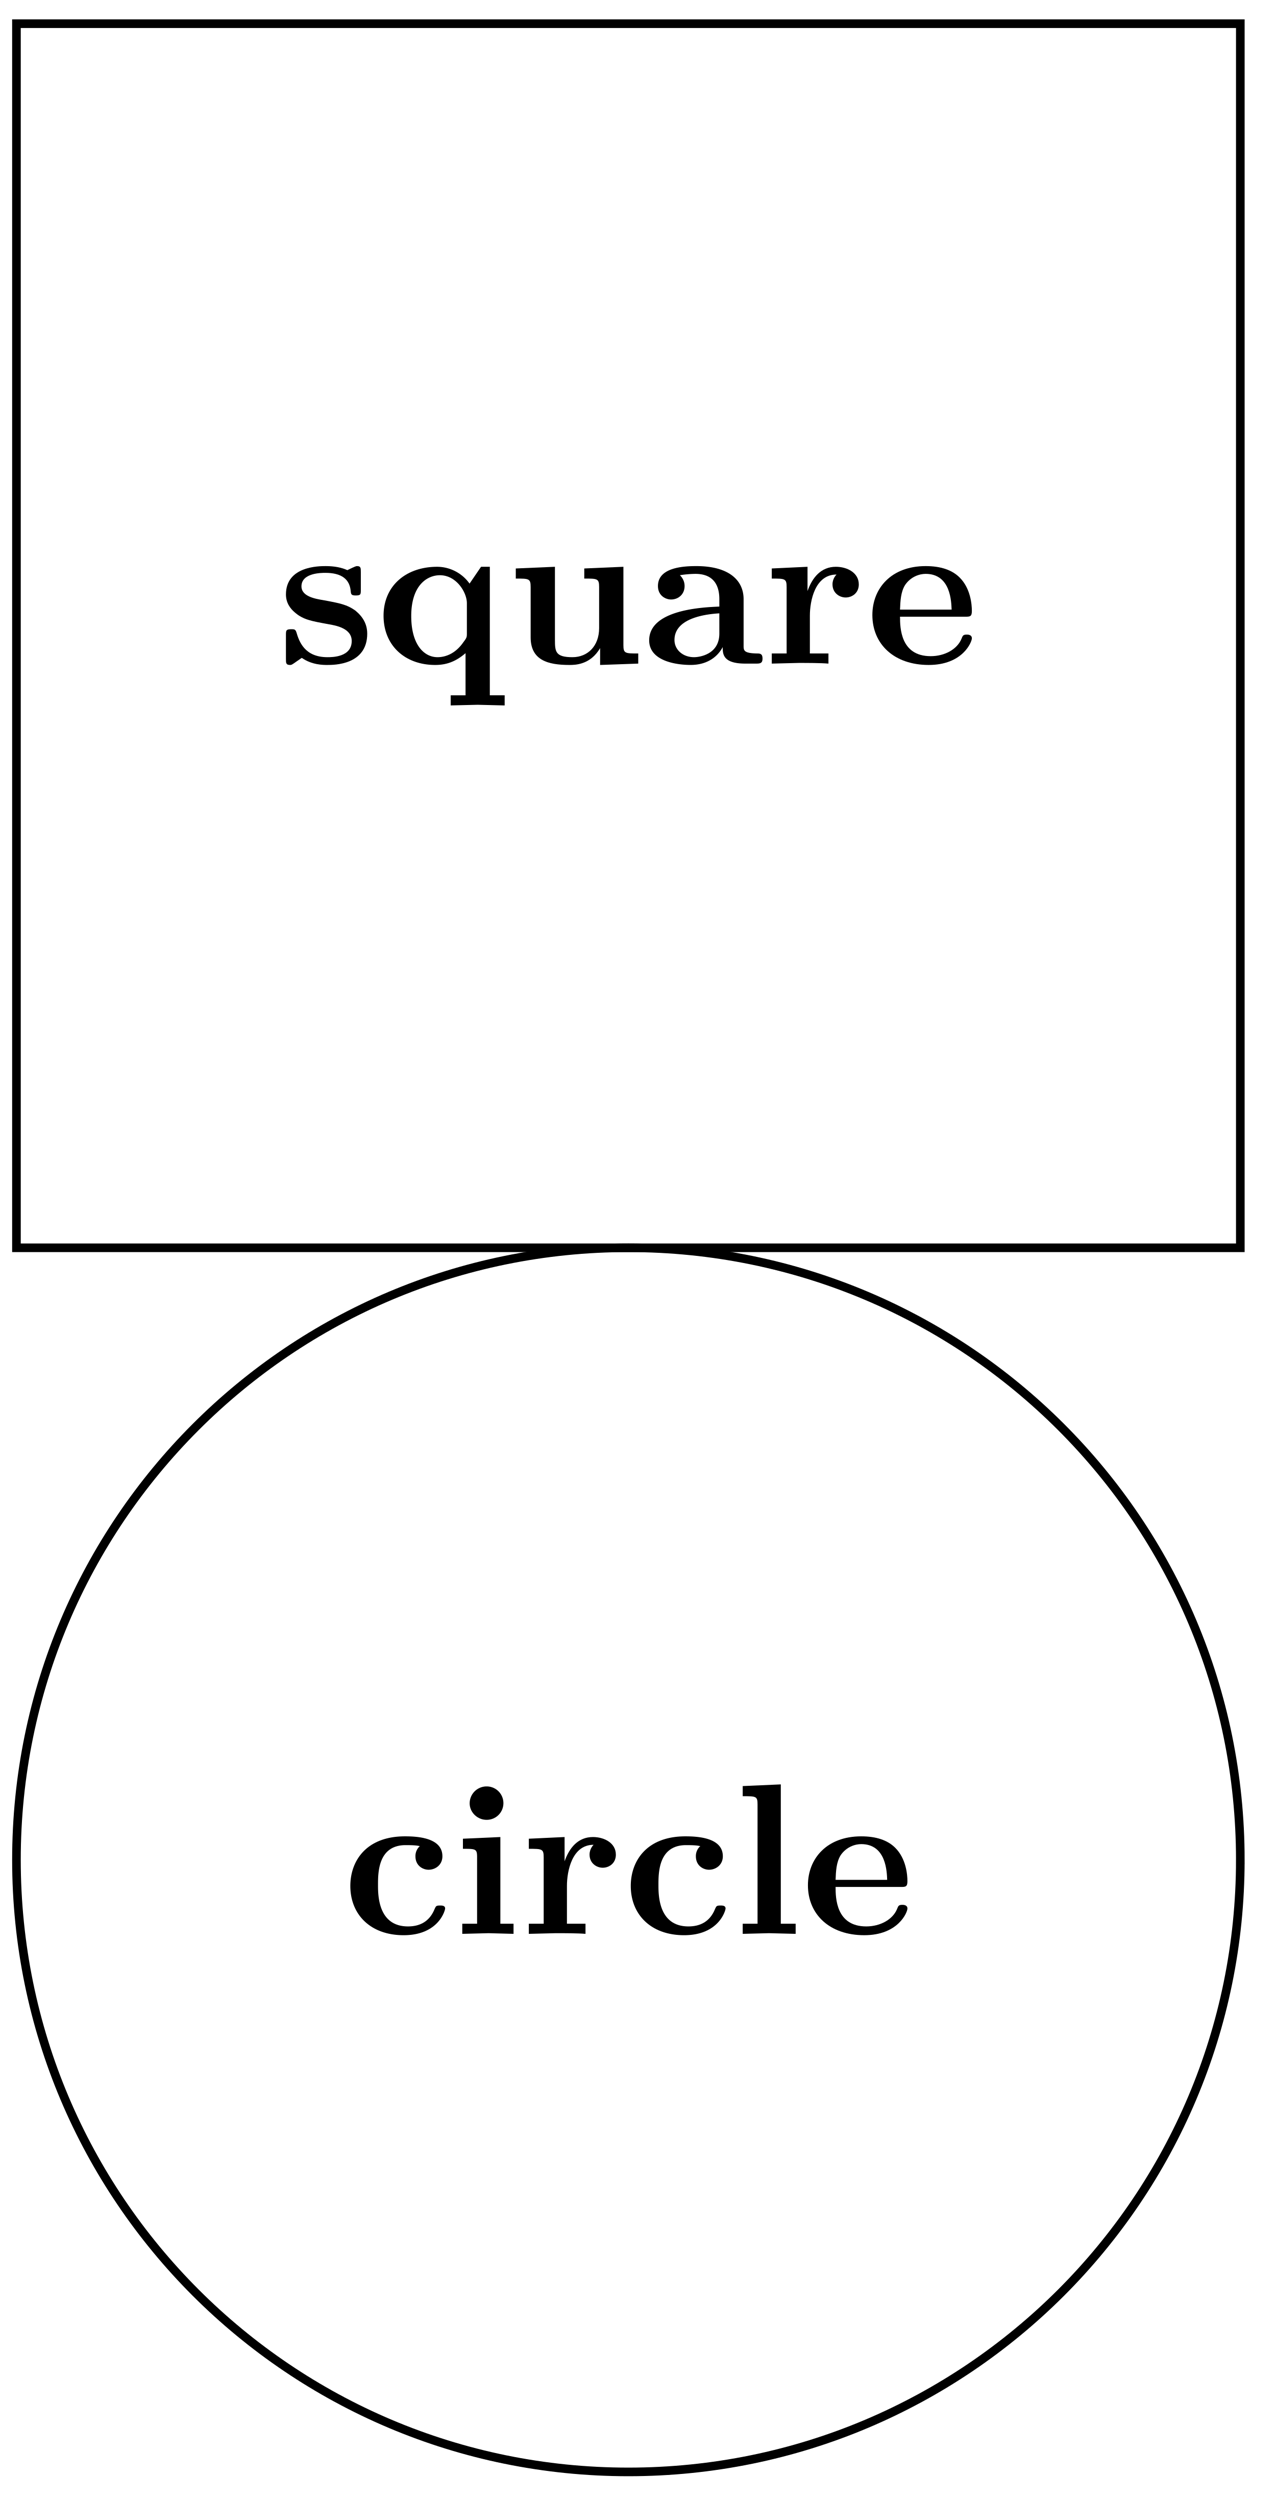 <svg xmlns="http://www.w3.org/2000/svg" xmlns:xlink="http://www.w3.org/1999/xlink" width="59.11" height="115.796"><defs><path id="a" d="M4.14-1.39c0-.438-.202-.782-.546-1.063-.39-.281-.719-.344-1.485-.485-.375-.062-1.015-.171-1.015-.64 0-.625.922-.625 1.11-.625.75 0 1.124.297 1.171.844.016.156.031.203.234.203.235 0 .235-.047.235-.281v-.797c0-.188 0-.282-.172-.282-.047 0-.063 0-.453.188-.266-.125-.61-.188-1-.188-.313 0-1.844 0-1.844 1.313 0 .39.203.656.406.828.39.344.782.406 1.547.547.36.062 1.094.187 1.094.781 0 .75-.906.75-1.125.75C1.234-.297.984-1.03.859-1.453c-.046-.14-.109-.14-.234-.14-.25 0-.25.062-.25.28v1.094c0 .188 0 .282.188.282.062 0 .078 0 .296-.157l.25-.172c.47.329.985.329 1.188.329.312 0 1.844 0 1.844-1.454m0 0"/><path id="b" d="M5.984 1.938v-.47h-.687v-5.952H4.89l-.532.78a1.85 1.85 0 0 0-1.5-.78c-1.453 0-2.484.89-2.484 2.265C.375-.813 1.391.063 2.765.063c.5 0 .938-.141 1.407-.547v1.953h-.688v.468l1.25-.03Zm-1.75-3.36c0 .188 0 .219-.156.422-.406.594-.906.703-1.203.703-.625 0-1.219-.578-1.219-1.906 0-1.422.735-1.89 1.328-1.89.766 0 1.25.796 1.25 1.296Zm0 0"/><path id="c" d="M6.125 0v-.469c-.61 0-.687 0-.687-.39v-3.625l-1.813.078v.468c.61 0 .688 0 .688.391v1.906c0 .813-.516 1.344-1.235 1.344-.781 0-.812-.25-.812-.797v-3.39l-1.813.078v.468c.61 0 .688 0 .688.391v2.328c0 1.063.797 1.282 1.797 1.282.25 0 .968 0 1.421-.782v.782Zm0 0"/><path id="d" d="M5.516-.234c0-.235-.125-.235-.266-.235-.61-.015-.61-.14-.61-.375v-2.14c0-.891-.702-1.532-2.187-1.532-.562 0-1.781.047-1.781.922 0 .438.344.625.61.625.312 0 .624-.219.624-.625 0-.297-.187-.469-.218-.5a5 5 0 0 1 .718-.062c.75 0 1.11.422 1.11 1.172v.343c-.72.032-3.25.125-3.25 1.563C.266-.125 1.5.062 2.188.062c.796 0 1.265-.406 1.484-.828 0 .313 0 .766 1.047.766h.468c.204 0 .329 0 .329-.234m-2-1.157c0 .97-.922 1.094-1.172 1.094-.516 0-.906-.344-.906-.797 0-1.062 1.578-1.203 2.078-1.234Zm0 0"/><path id="e" d="M4.406-3.672c0-.531-.531-.812-1.062-.812-.688 0-1.094.5-1.313 1.125v-1.125l-1.656.078v.468c.61 0 .688 0 .688.391v3.078H.375V0l1.25-.031C2-.031 2.641-.031 3 0v-.469h-.86v-1.75c0-.687.235-1.906 1.235-1.906 0 0-.187.172-.187.453 0 .406.328.61.609.61.297 0 .61-.204.61-.61m0 0"/><path id="f" d="M4.922-1.172c0-.172-.188-.172-.234-.172-.172 0-.188.047-.25.203-.204.485-.782.797-1.422.797-1.407 0-1.422-1.328-1.422-1.828h3.015c.22 0 .313 0 .313-.265 0-.313-.063-1.047-.563-1.547-.359-.36-.89-.532-1.578-.532C1.187-4.516.313-3.484.313-2.25c0 1.344 1 2.313 2.609 2.313 1.578 0 2-1.063 2-1.235M3.984-2.5h-2.39c.015-.39.031-.812.234-1.14.266-.391.672-.516.953-.516 1.172 0 1.188 1.312 1.203 1.656m0 0"/><path id="h" d="M4.766-1.172c0-.14-.141-.14-.235-.14-.187 0-.187.03-.25.156-.25.625-.734.812-1.234.812-1.39 0-1.39-1.453-1.39-1.922 0-.562 0-1.843 1.28-1.843.36 0 .516.015.657.046a.62.62 0 0 0-.203.47c0 .437.343.624.609.624.313 0 .64-.219.64-.625 0-.86-1.156-.922-1.734-.922C1.11-4.516.375-3.375.375-2.219.375-.89 1.313.063 2.844.063c1.625 0 1.922-1.157 1.922-1.235m0 0"/><path id="i" d="M2.844 0v-.469h-.61v-4.015L.5-4.406v.468c.594 0 .656 0 .656.391v3.078H.47V0l1.219-.031Zm-.469-6.047a.774.774 0 0 0-.781-.781.784.784 0 0 0-.782.781c0 .422.36.766.782.766a.77.77 0 0 0 .781-.766m0 0"/><path id="j" d="M2.922 0v-.469h-.688v-6.453L.47-6.844v.469c.625 0 .687 0 .687.39v5.516H.47V0l1.219-.031Zm0 0"/><clipPath id="g"><path d="M0 52h58.664v63.695H0Zm0 0"/></clipPath></defs><path fill="none" stroke="#000" stroke-miterlimit="10" stroke-width=".399" d="M.762 57.79h56.695V1.097H.762Zm0 0"/><use xlink:href="#a" x="12.871" y="30.734"/><use xlink:href="#b" x="17.394" y="30.734"/><use xlink:href="#c" x="23.441" y="30.734"/><use xlink:href="#d" x="29.807" y="30.734"/><use xlink:href="#e" x="35.377" y="30.734"/><use xlink:href="#f" x="40.099" y="30.734"/><g clip-path="url(#g)"><path fill="none" stroke="#000" stroke-miterlimit="10" stroke-width=".399" d="M57.457 86.137c0-15.657-12.691-28.348-28.348-28.348S.762 70.48.762 86.137s12.691 28.347 28.347 28.347 28.348-12.691 28.348-28.347Zm0 0"/></g><use xlink:href="#h" x="15.854" y="89.564"/><use xlink:href="#i" x="20.945" y="89.564"/><use xlink:href="#e" x="24.123" y="89.564"/><use xlink:href="#h" x="28.845" y="89.564"/><use xlink:href="#j" x="33.936" y="89.564"/><use xlink:href="#f" x="37.114" y="89.564"/></svg>